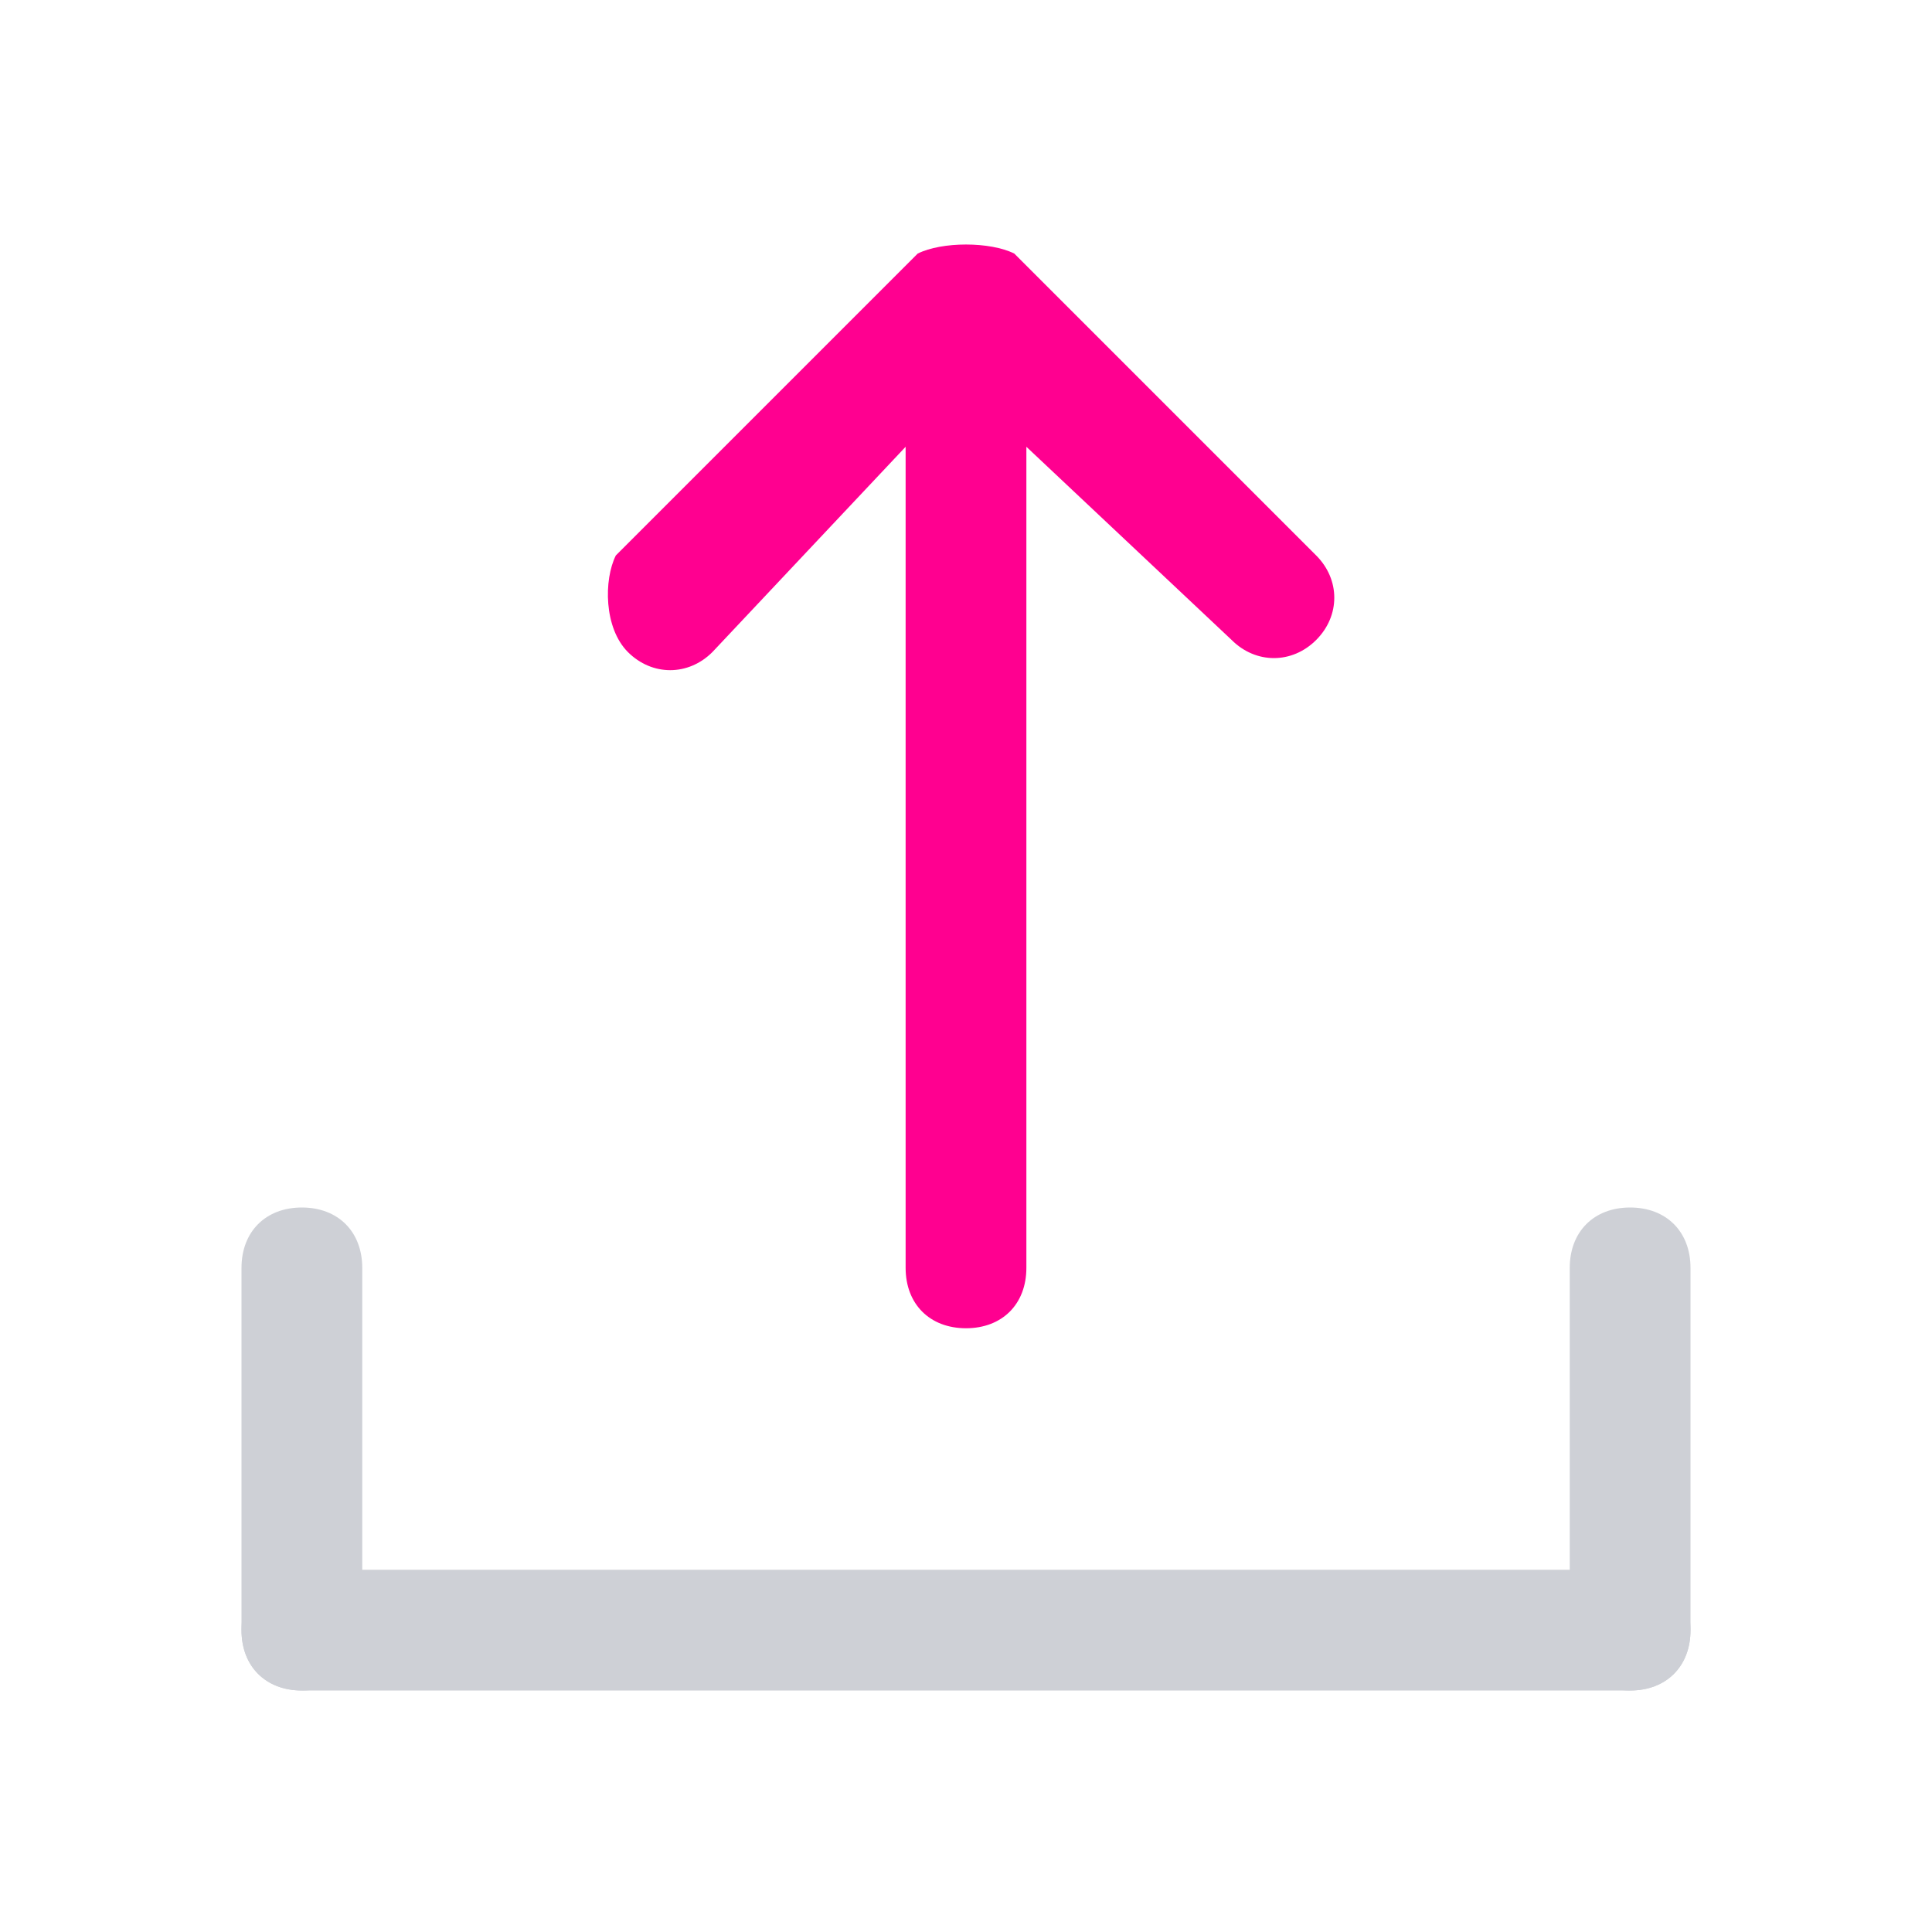 <svg xmlns="http://www.w3.org/2000/svg" viewBox="0 0 16 16">
<path fill="#FF0090" d="M10.9,4.6c0.2,0.2,0.2,0.5,0,0.7c-0.2,0.2-0.5,0.2-0.7,0L8.5,3.7v6.8
    C8.5,10.8,8.3,11,8,11c-0.3,0-0.5-0.2-0.5-0.5V3.7L5.9,5.4c-0.2,0.2-0.5,0.2-0.7,0S5,4.8,5.1,4.6l2.5-2.5C7.8,2,8.2,2,8.4,2.1
    L10.9,4.6z"/>
<path fill="#CED0D6" d="M2.5,14h11c0.3,0,0.5-0.2,0.5-0.5l0,0c0-0.3-0.2-0.5-0.5-0.5h-11C2.2,13,2,13.2,2,13.5l0,0
    C2,13.8,2.2,14,2.5,14z"/>
<path fill="#CED0D6" d="M2.5,10L2.5,10C2.8,10,3,10.2,3,10.5v3C3,13.8,2.8,14,2.5,14l0,0C2.2,14,2,13.8,2,13.5v-3
    C2,10.2,2.2,10,2.5,10z"/>
<path fill="#CED0D6" d="M13.5,10L13.5,10c0.3,0,0.5,0.2,0.5,0.5v3c0,0.3-0.2,0.5-0.5,0.5l0,0c-0.3,0-0.5-0.2-0.5-0.5v-3
    C13,10.2,13.2,10,13.5,10z"/>
</svg>
